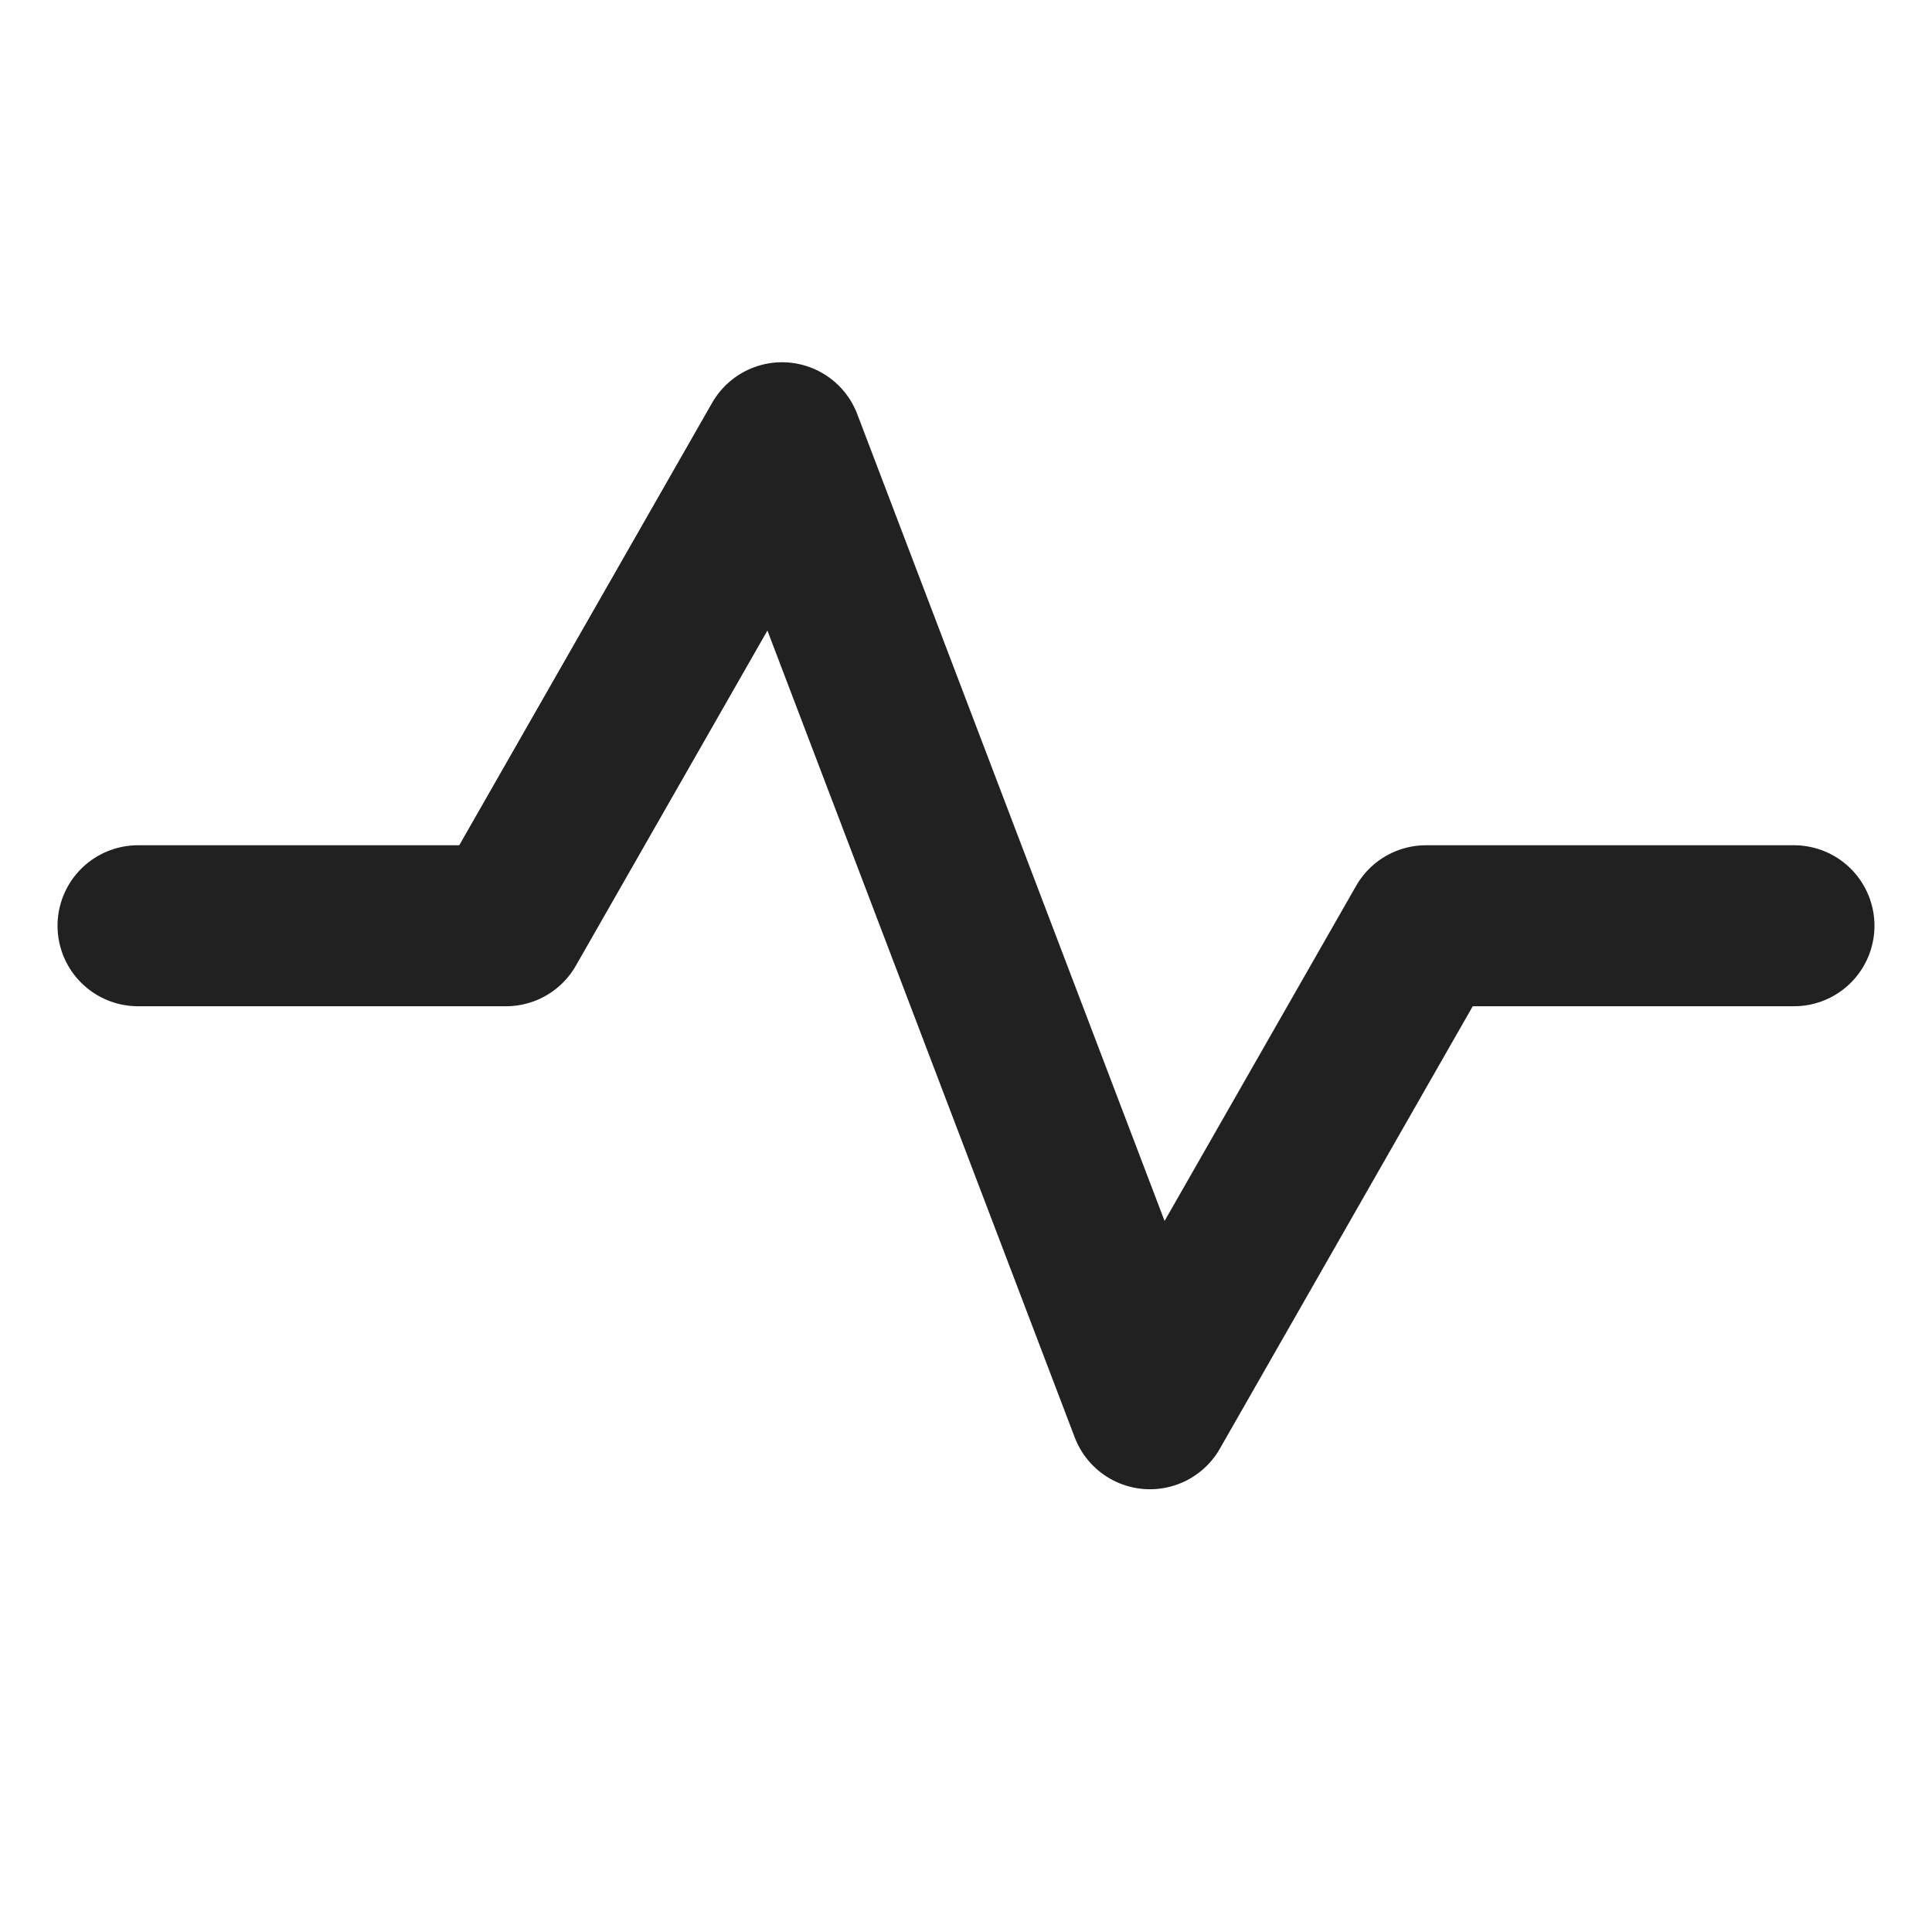 <svg width="18" height="18" viewBox="0 0 18 18" xmlns="http://www.w3.org/2000/svg">
    <path d="M1.286 8.625h3.428l2.572-4.5 3.428 9 2.572-4.5h3.428" stroke="#212121" stroke-width="1.5" fill="none" fill-rule="evenodd" stroke-linecap="round" stroke-linejoin="round"/>
</svg>
